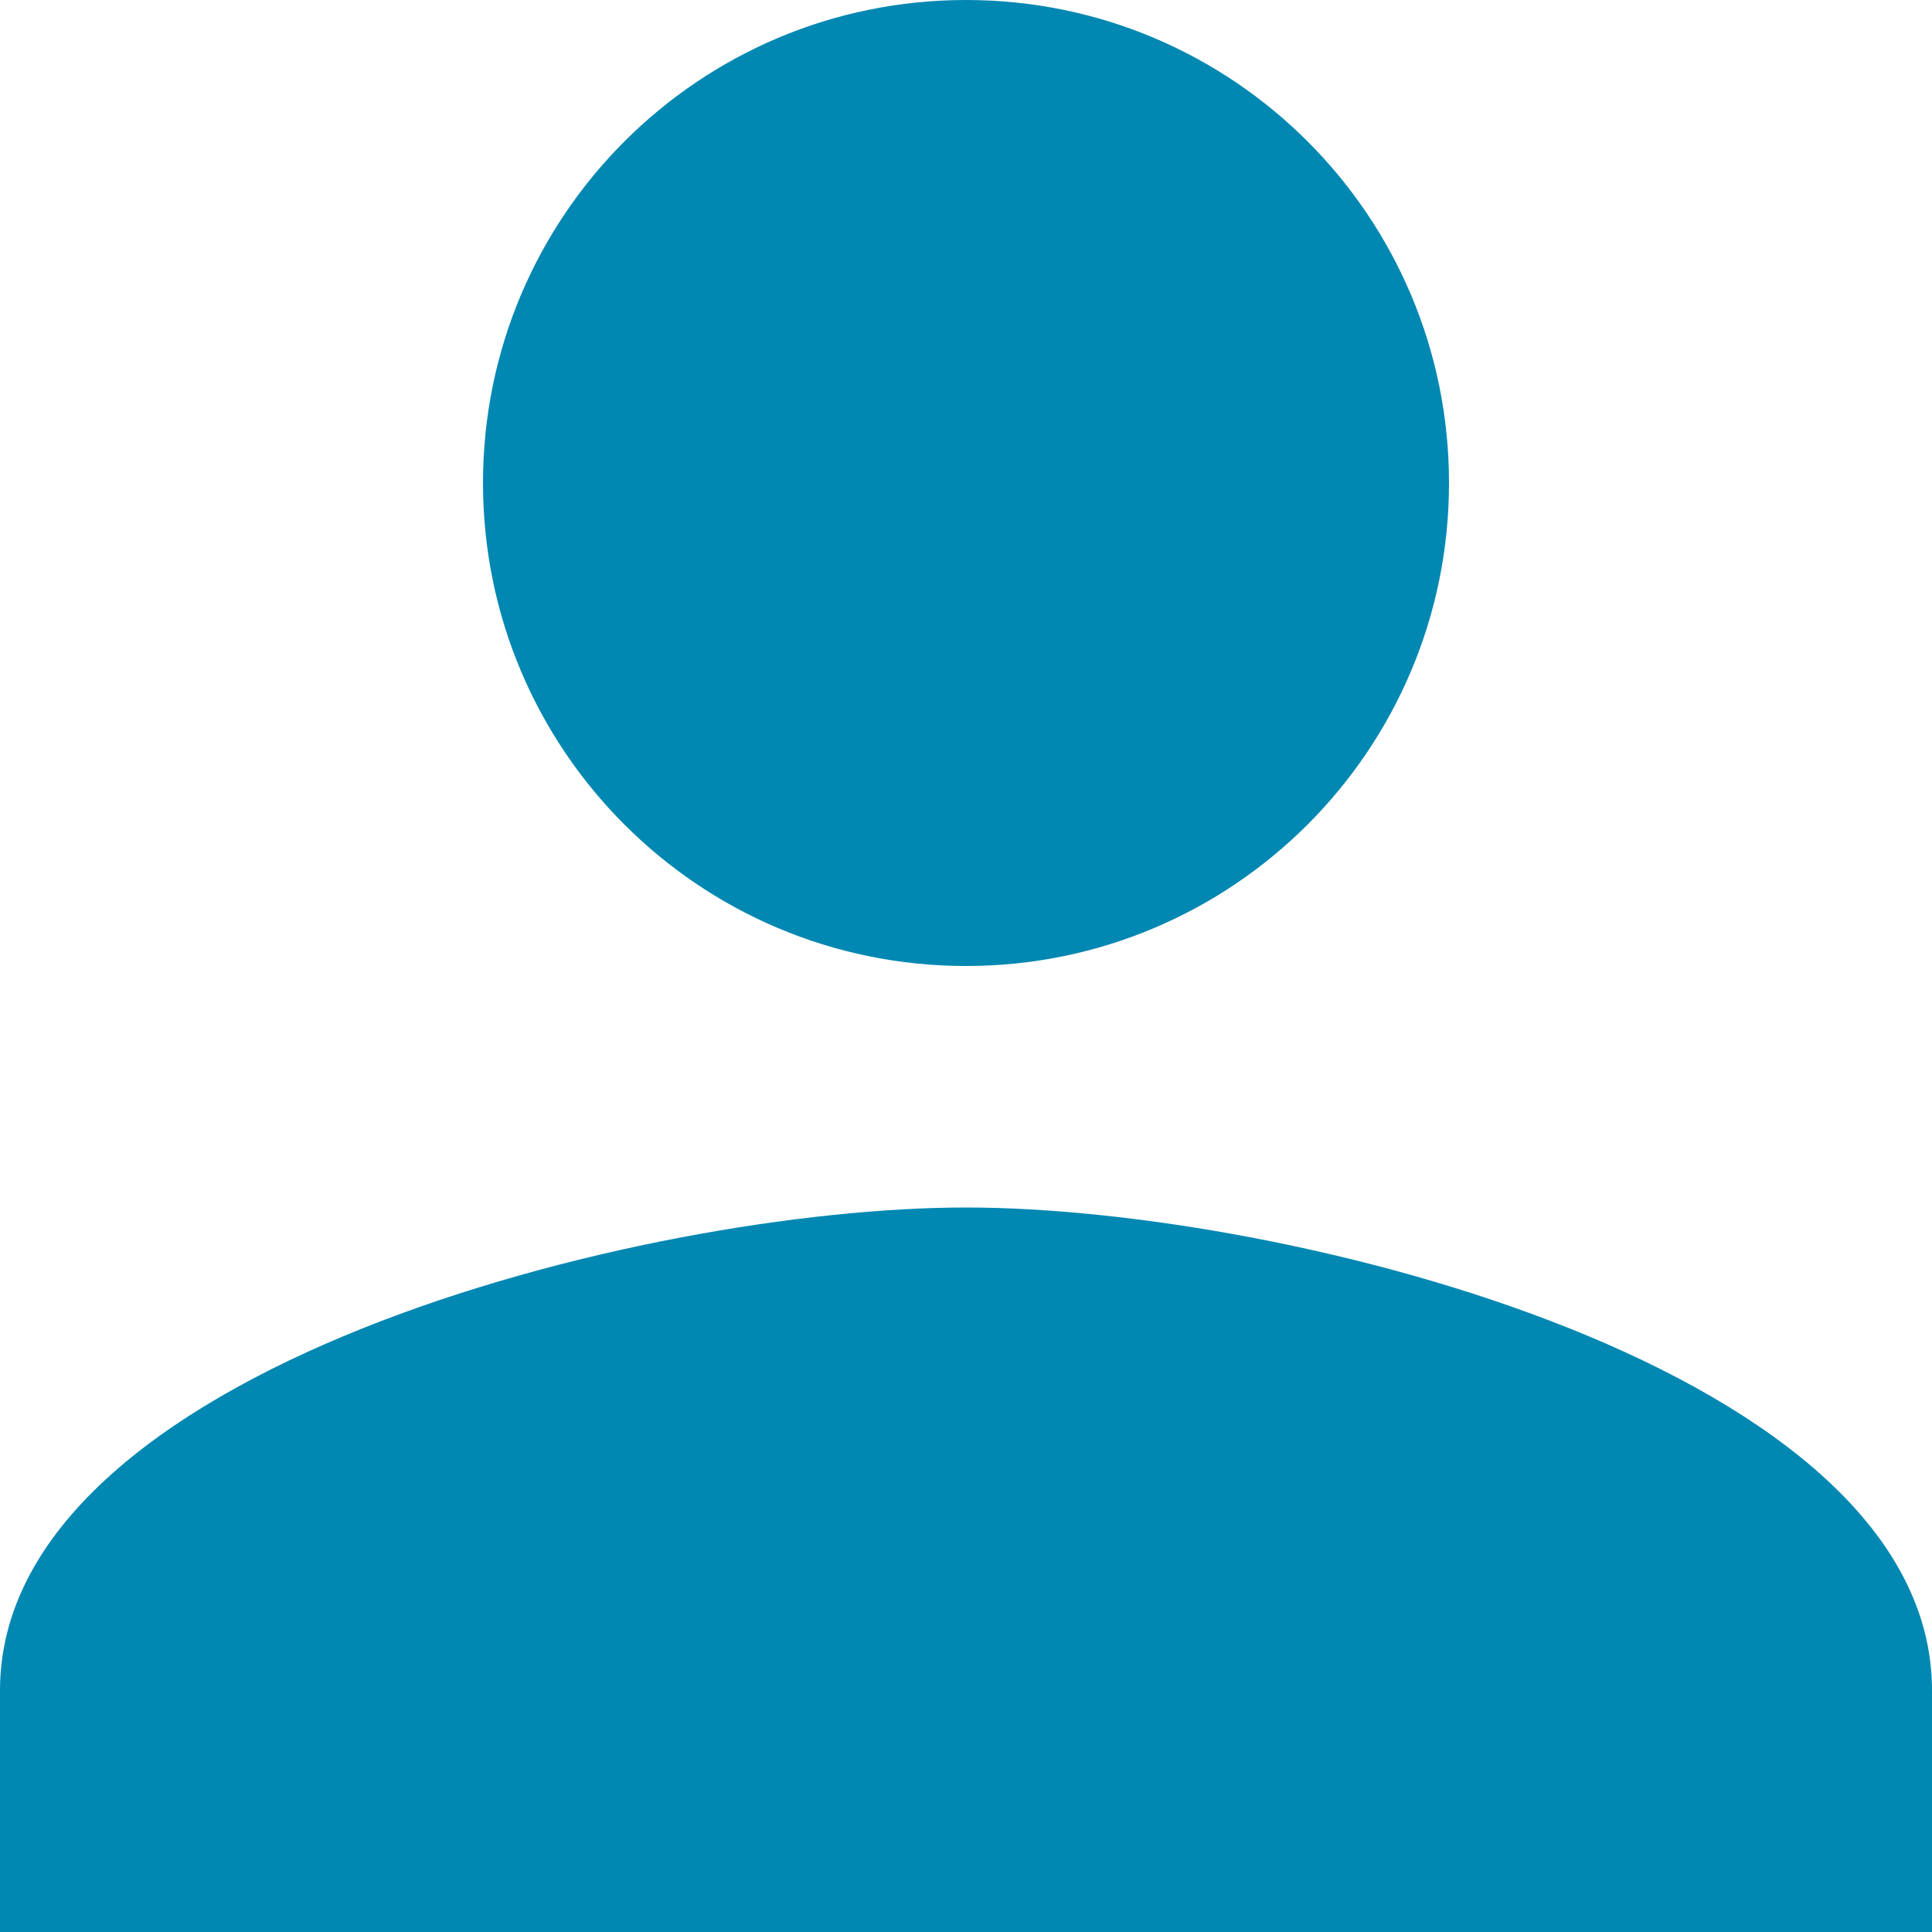 <svg width="30" height="30" viewBox="0 0 30 30" fill="none" xmlns="http://www.w3.org/2000/svg">
<path d="M15 15C19.144 15 22.5 11.644 22.5 7.5C22.5 3.356 19.144 0 15 0C10.856 0 7.5 3.356 7.5 7.5C7.5 11.644 10.856 15 15 15ZM15 18.75C9.994 18.75 0 21.262 0 26.25V30H30V26.25C30 21.262 20.006 18.75 15 18.75Z" fill="#0087B2"/>
</svg>
